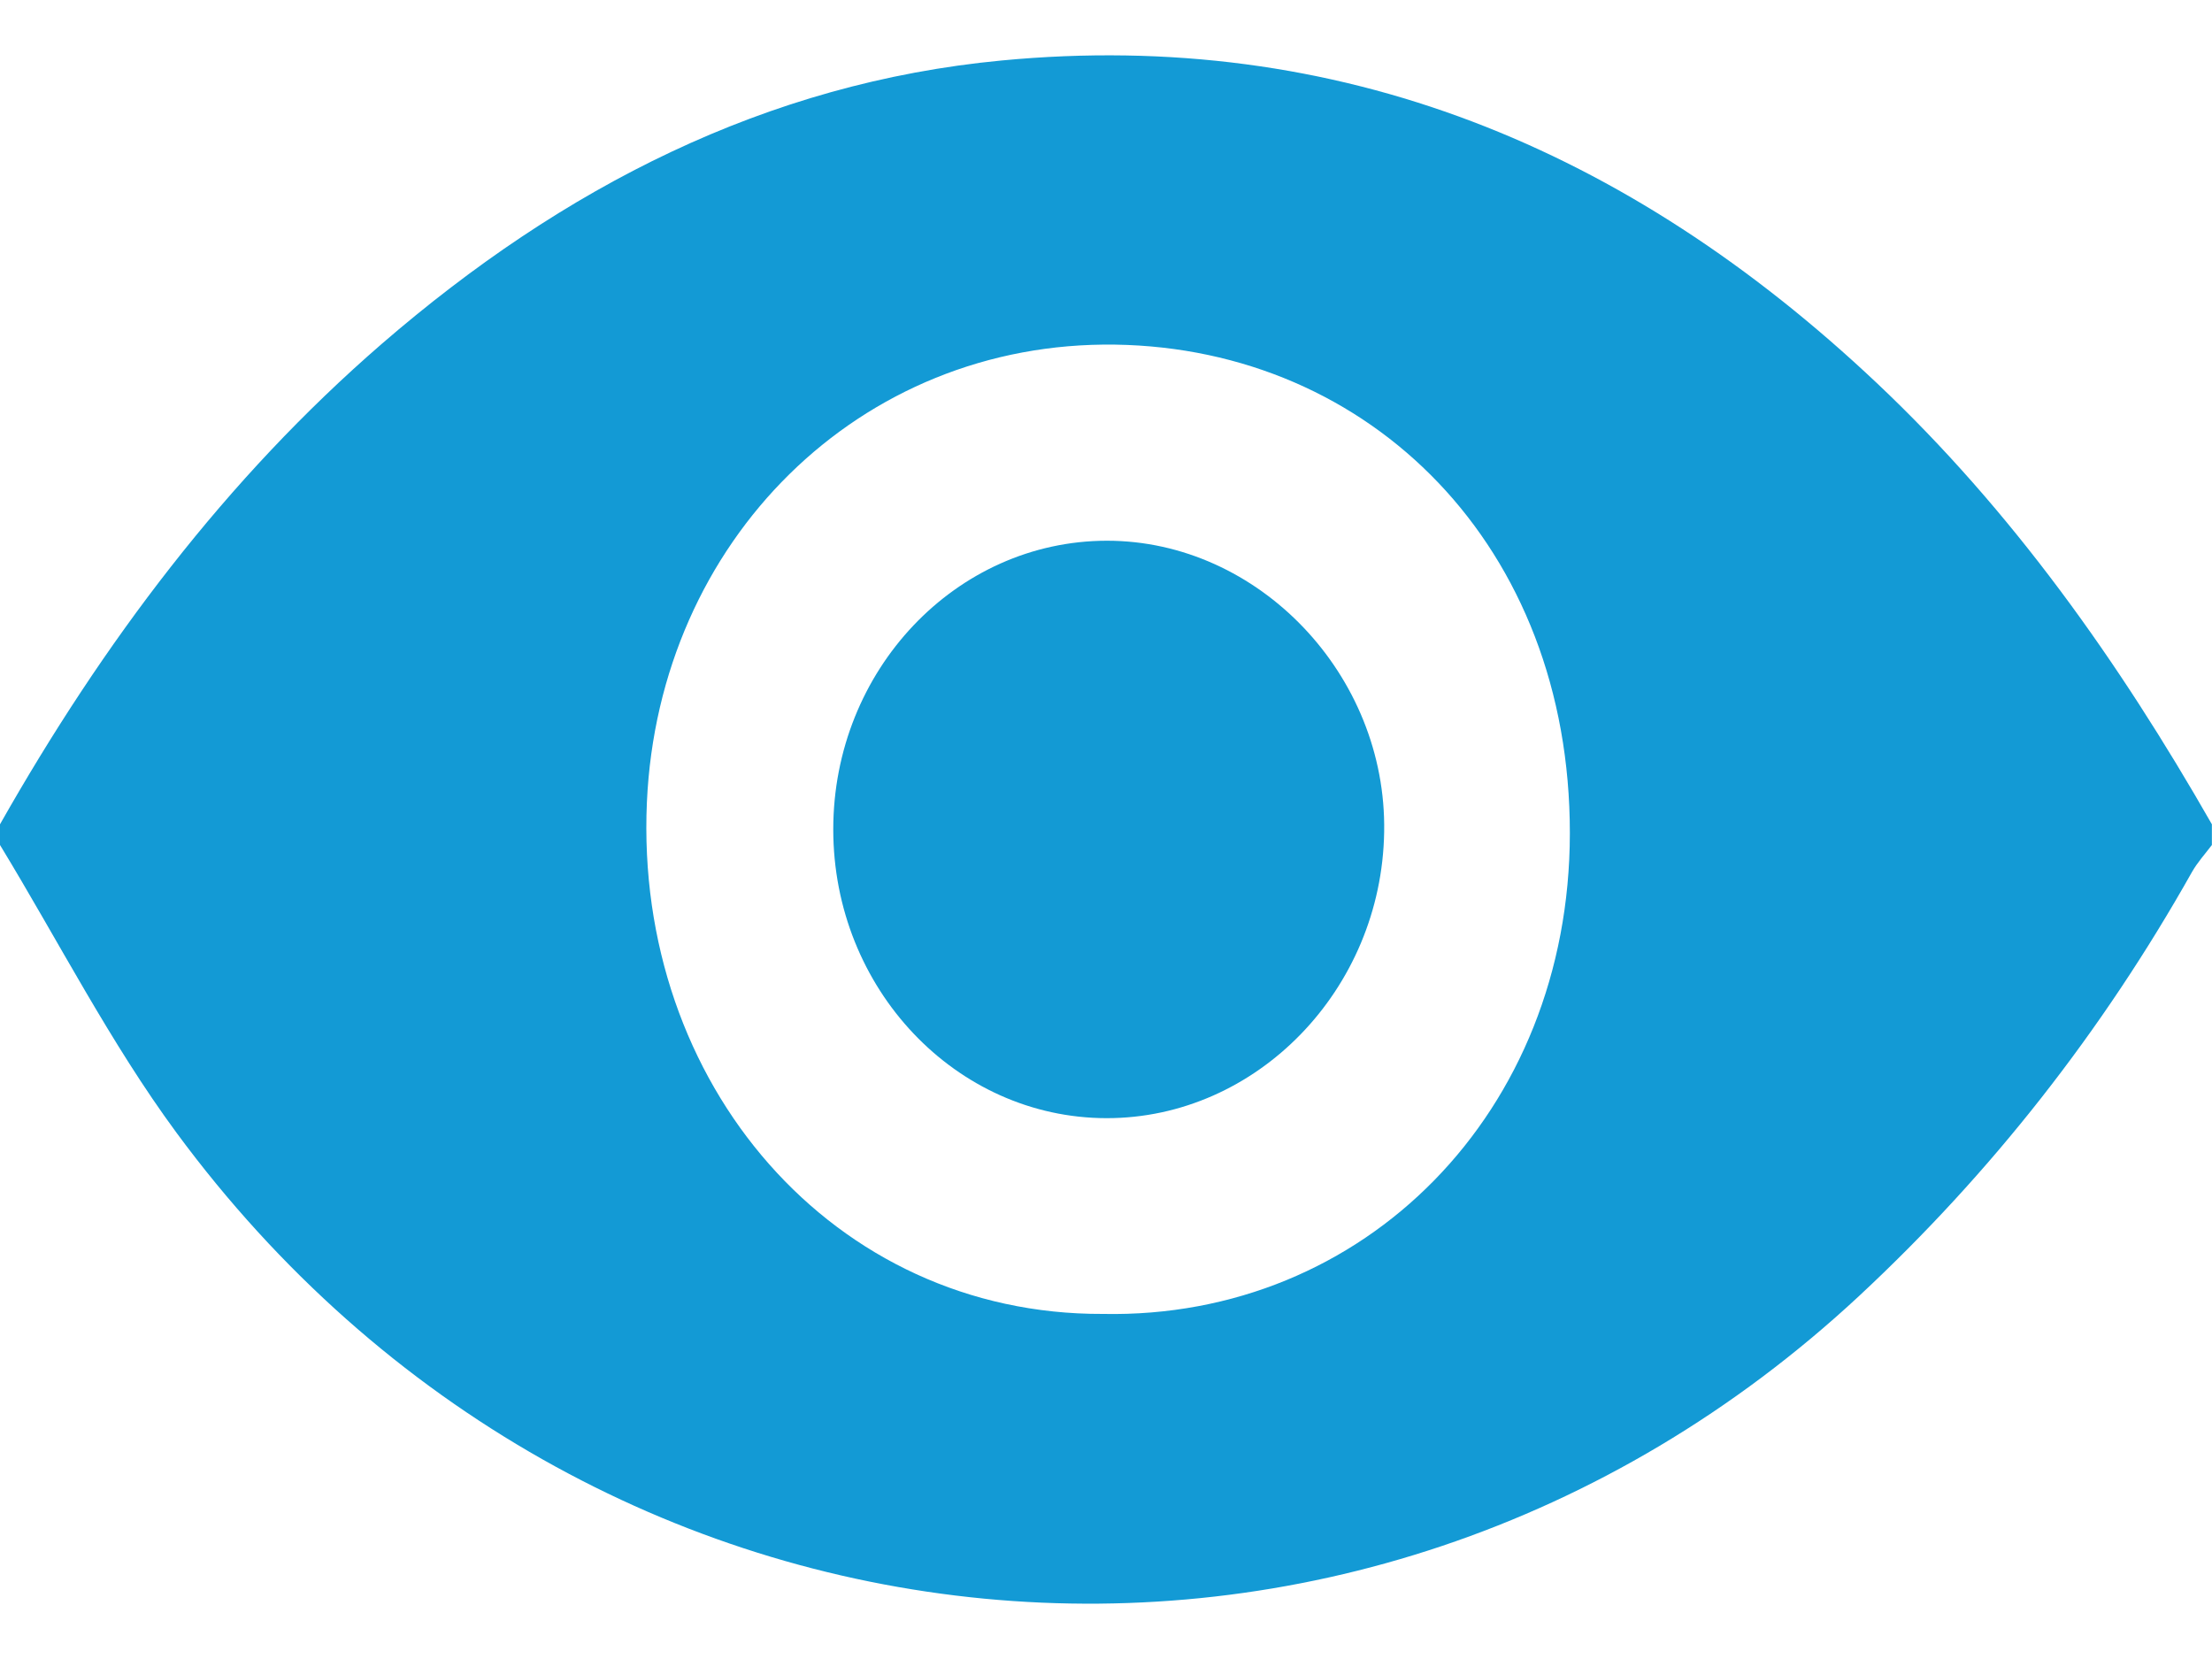 <svg width="24" height="18" viewBox="0 0 20 14" fill="none" xmlns="http://www.w3.org/2000/svg">
<g clip-path="url(#clip0_752_35082)">
<path d="M0 7.14C0 7.077 0 7.015 0 6.953C0.931 5.31 2.043 3.829 3.453 2.608C5.089 1.193 6.929 0.249 9.055 0.047C12.104 -0.244 14.715 0.836 16.969 2.963C18.191 4.116 19.158 5.481 19.999 6.953V7.14C19.938 7.221 19.868 7.297 19.818 7.386C19.006 8.828 18.006 10.103 16.811 11.216C12.272 15.44 5.313 14.785 1.596 9.742C0.997 8.929 0.529 8.01 0 7.14H0ZM9.972 11.38C12.335 11.427 14.192 9.558 14.194 7.035C14.196 4.439 12.392 2.651 10.084 2.616C7.769 2.582 5.955 4.393 5.849 6.753C5.735 9.299 7.533 11.39 9.972 11.38H9.972Z" fill="#139AD5"/>
<path d="M10.005 9.61C8.642 9.608 7.534 8.438 7.534 6.999C7.534 5.56 8.643 4.391 10.007 4.389C11.381 4.388 12.54 5.604 12.515 7.023C12.492 8.448 11.363 9.611 10.005 9.61Z" fill="#139AD4"/>
</g>
<defs>
<clipPath id="clip0_752_35082">
<rect width="20" height="14" fill="white"/>
</clipPath>
</defs>
</svg>
